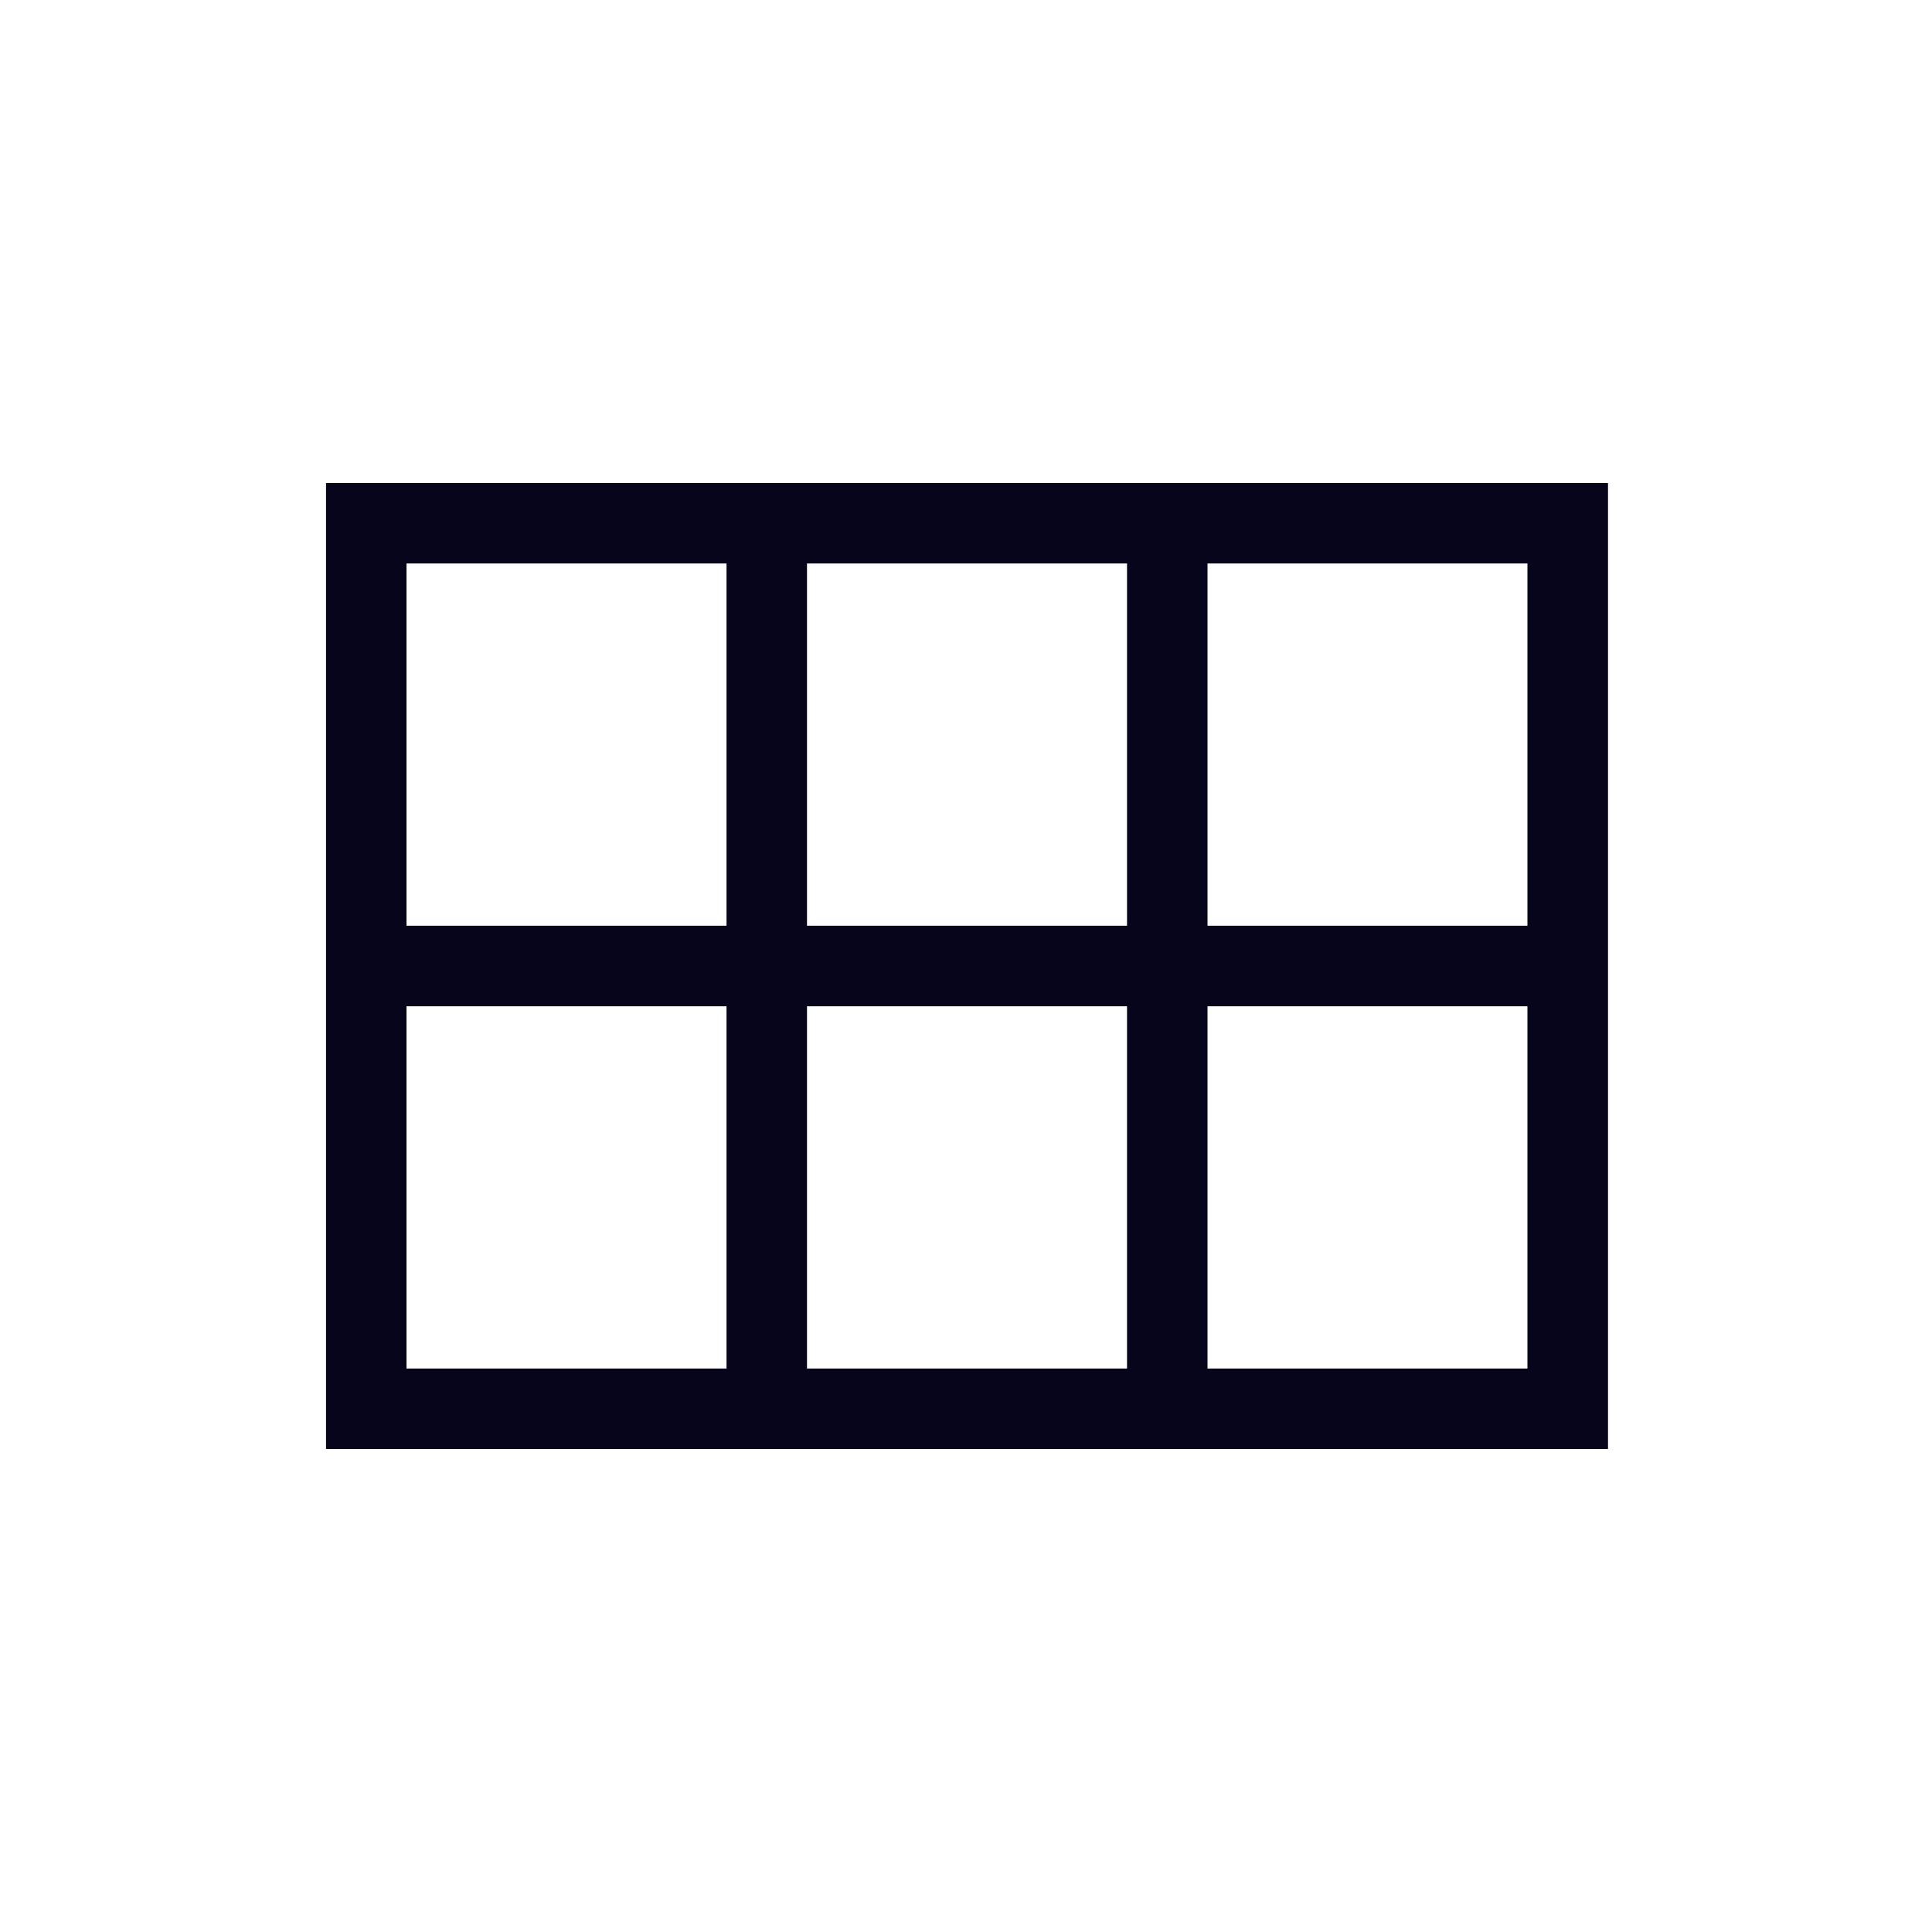 <svg width="20" height="20" viewBox="0 0 20 20" fill="none" xmlns="http://www.w3.org/2000/svg">
<mask id="mask0_585_37236" style="mask-type:alpha" maskUnits="userSpaceOnUse" x="0" y="0" width="20" height="20">
<rect width="20" height="20" fill="#C4C4C4"/>
</mask>
<g mask="url(#mask0_585_37236)">
<path d="M3.375 15V5H16.646V15H3.375ZM12.5 9.583H15.812V5.833H12.5V9.583ZM8.354 9.583H11.667V5.833H8.354V9.583ZM4.208 9.583H7.521V5.833H4.208V9.583ZM4.208 14.167H7.521V10.417H4.208V14.167ZM8.354 14.167H11.667V10.417H8.354V14.167ZM12.5 14.167H15.812V10.417H12.5V14.167Z" fill="#06051B"/>
</g>
</svg>
